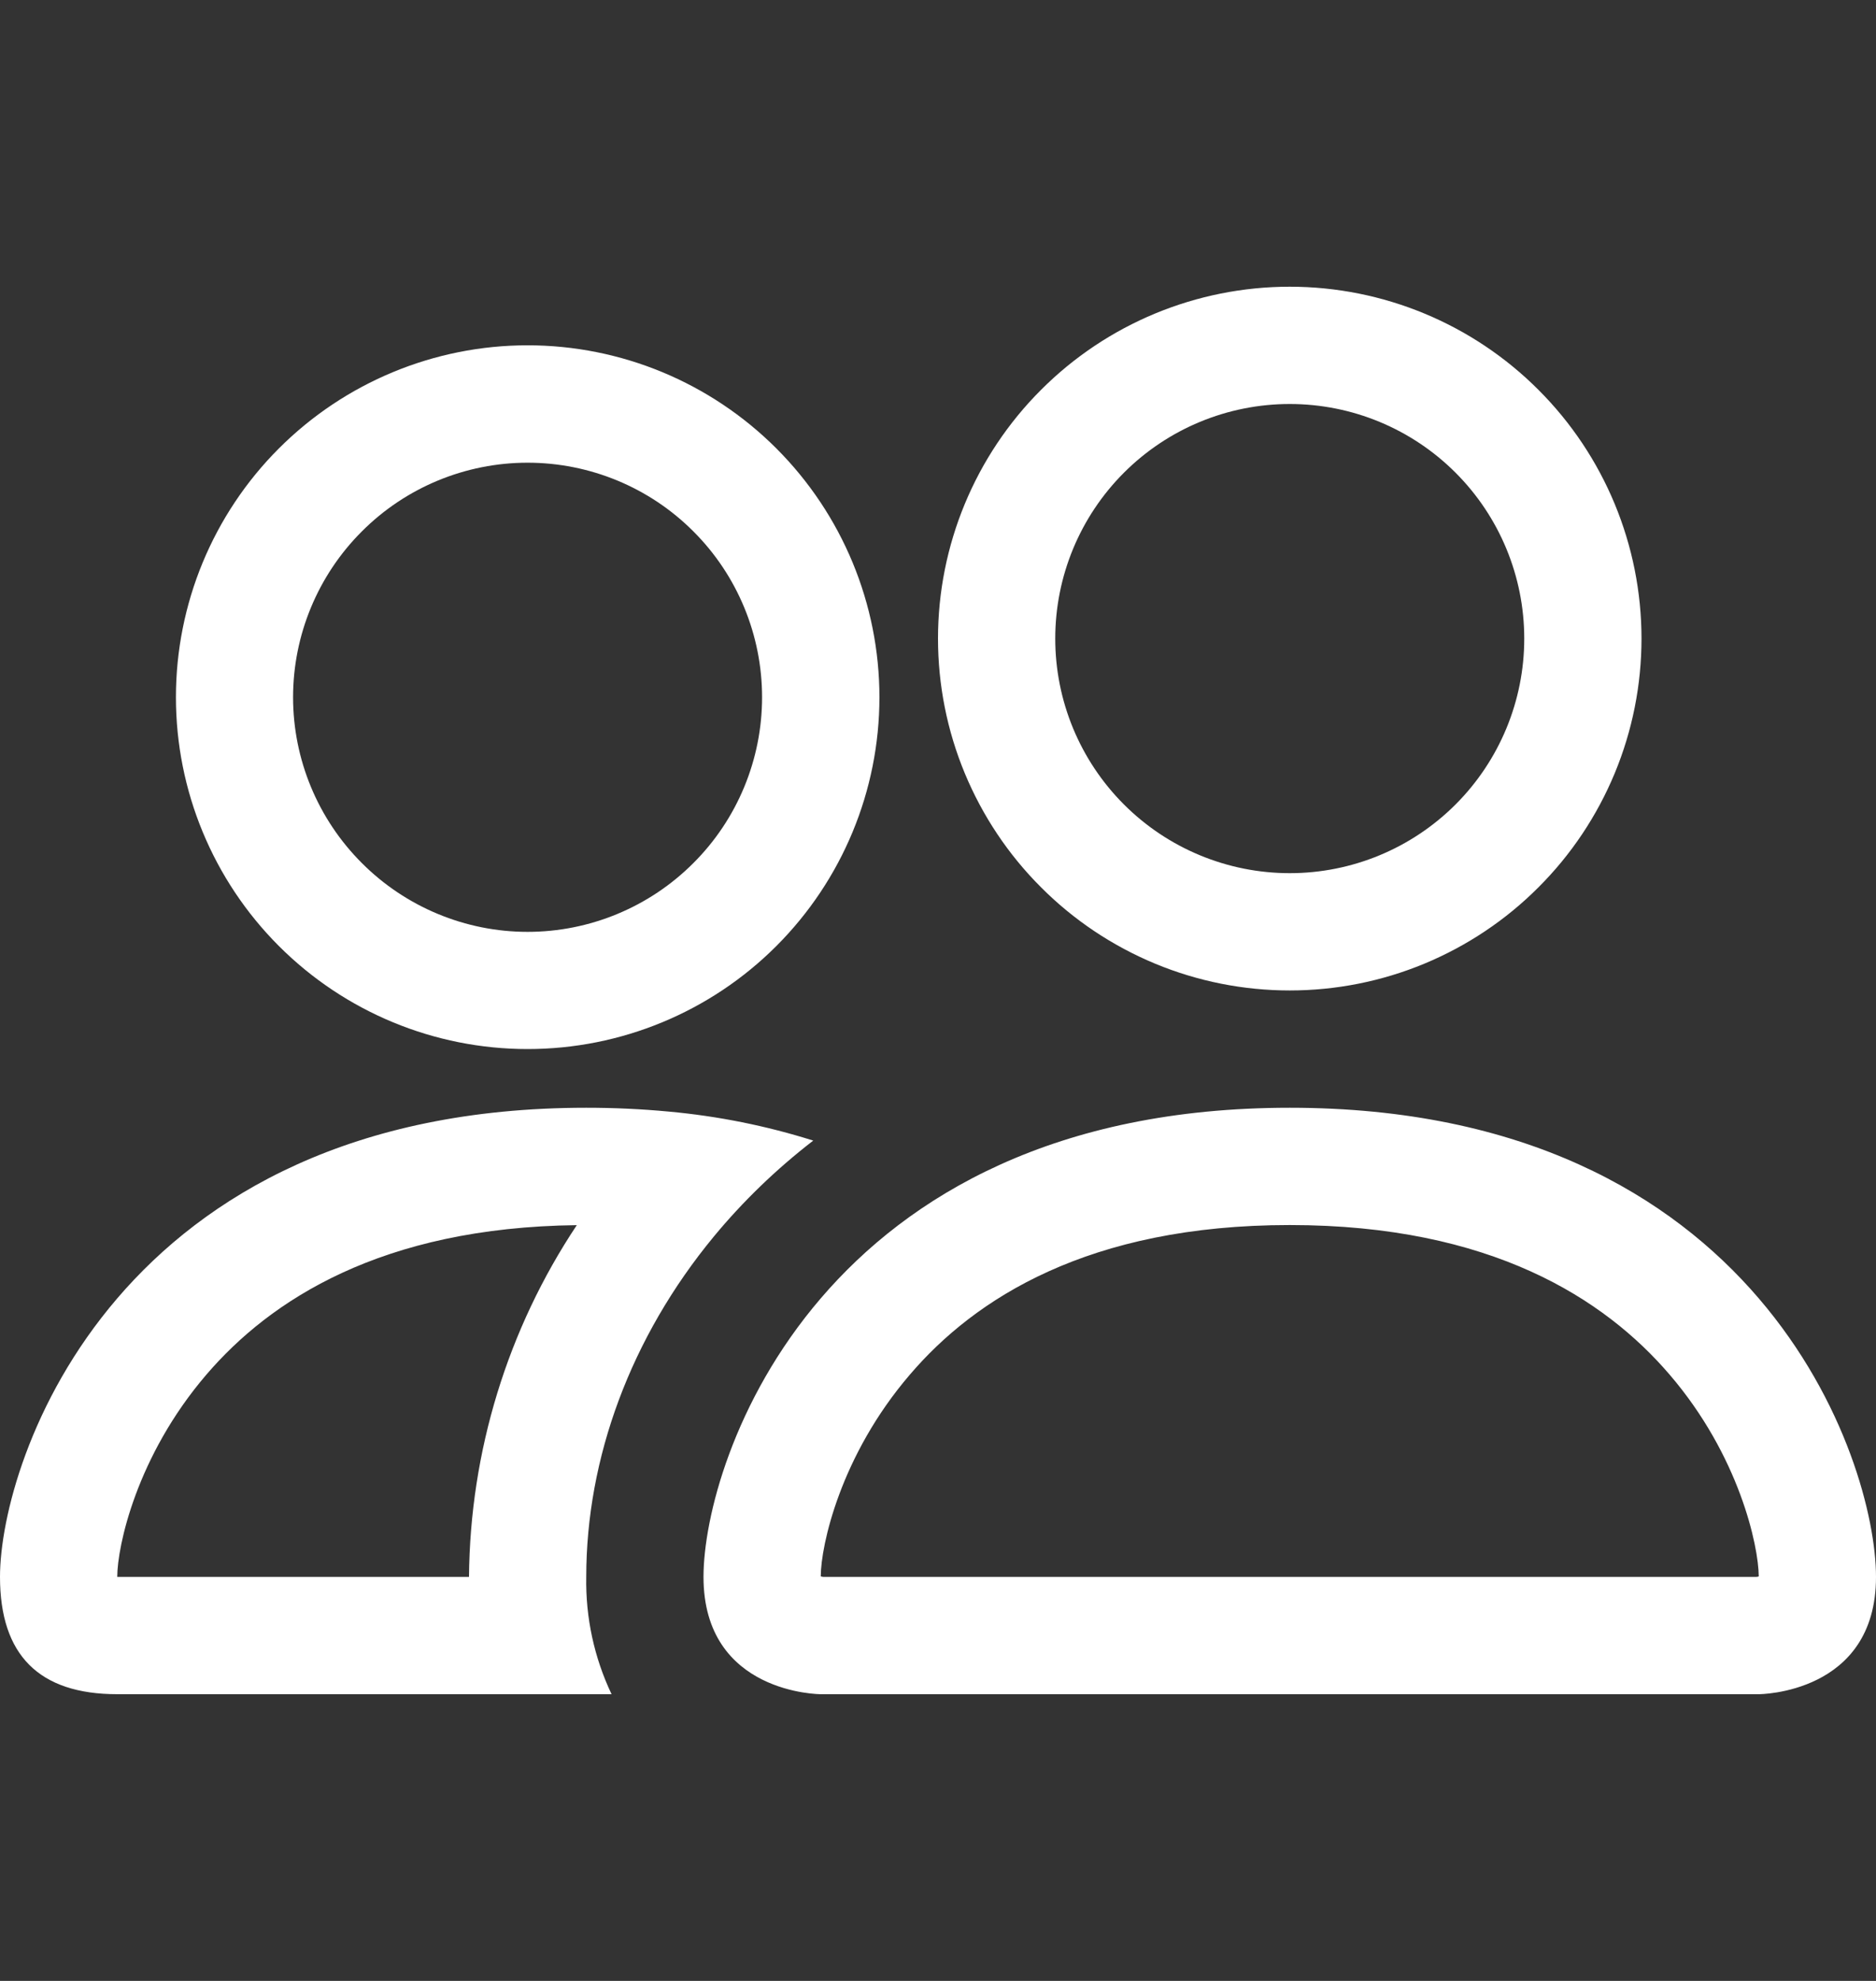 <svg width="18" height="19" viewBox="0 0 18 19" fill="none" xmlns="http://www.w3.org/2000/svg">
<rect x="0" y="0" width="18" height="19" fill="#333333" stroke="none"/>
<path d="M16.875 16.25C16.875 16.25 18 16.25 18 15.125C18 14 16.875 10.625 12.375 10.625C7.875 10.625 6.75 14 6.75 15.125C6.75 16.25 7.875 16.25 7.875 16.25H16.875ZM7.9 15.125C7.891 15.124 7.883 15.122 7.875 15.12C7.876 14.823 8.063 13.962 8.73 13.185C9.351 12.458 10.442 11.75 12.375 11.75C14.307 11.75 15.398 12.459 16.02 13.185C16.687 13.962 16.873 14.825 16.875 15.12L16.866 15.123C16.861 15.124 16.855 15.124 16.85 15.125H7.9ZM12.375 8.375C12.972 8.375 13.544 8.138 13.966 7.716C14.388 7.294 14.625 6.722 14.625 6.125C14.625 5.528 14.388 4.956 13.966 4.534C13.544 4.112 12.972 3.875 12.375 3.875C11.778 3.875 11.206 4.112 10.784 4.534C10.362 4.956 10.125 5.528 10.125 6.125C10.125 6.722 10.362 7.294 10.784 7.716C11.206 8.138 11.778 8.375 12.375 8.375ZM15.75 6.125C15.75 6.568 15.663 7.007 15.493 7.417C15.323 7.826 15.075 8.198 14.761 8.511C14.448 8.825 14.076 9.073 13.667 9.243C13.257 9.413 12.818 9.5 12.375 9.5C11.932 9.5 11.493 9.413 11.083 9.243C10.674 9.073 10.302 8.825 9.989 8.511C9.675 8.198 9.427 7.826 9.257 7.417C9.087 7.007 9 6.568 9 6.125C9 5.23 9.356 4.371 9.989 3.739C10.621 3.106 11.48 2.75 12.375 2.75C13.27 2.75 14.129 3.106 14.761 3.739C15.394 4.371 15.75 5.23 15.75 6.125ZM7.803 10.94C7.353 10.798 6.889 10.705 6.419 10.662C6.155 10.637 5.89 10.625 5.625 10.625C1.125 10.625 0 14 0 15.125C0 15.875 0.375 16.25 1.125 16.25H5.868C5.701 15.899 5.618 15.514 5.625 15.125C5.625 13.989 6.049 12.828 6.851 11.858C7.125 11.527 7.443 11.218 7.803 10.94ZM5.535 11.75C4.869 12.75 4.51 13.923 4.5 15.125H1.125C1.125 14.832 1.31 13.966 1.98 13.185C2.593 12.47 3.659 11.773 5.535 11.751V11.75ZM1.688 6.688C1.688 5.792 2.043 4.934 2.676 4.301C3.309 3.668 4.167 3.312 5.062 3.312C5.958 3.312 6.816 3.668 7.449 4.301C8.082 4.934 8.438 5.792 8.438 6.688C8.438 7.583 8.082 8.441 7.449 9.074C6.816 9.707 5.958 10.062 5.062 10.062C4.167 10.062 3.309 9.707 2.676 9.074C2.043 8.441 1.688 7.583 1.688 6.688ZM5.062 4.438C4.466 4.438 3.893 4.675 3.472 5.097C3.05 5.518 2.812 6.091 2.812 6.688C2.812 7.284 3.05 7.857 3.472 8.278C3.893 8.7 4.466 8.938 5.062 8.938C5.659 8.938 6.232 8.7 6.653 8.278C7.075 7.857 7.312 7.284 7.312 6.688C7.312 6.091 7.075 5.518 6.653 5.097C6.232 4.675 5.659 4.438 5.062 4.438Z" fill="white"/>
</svg>
